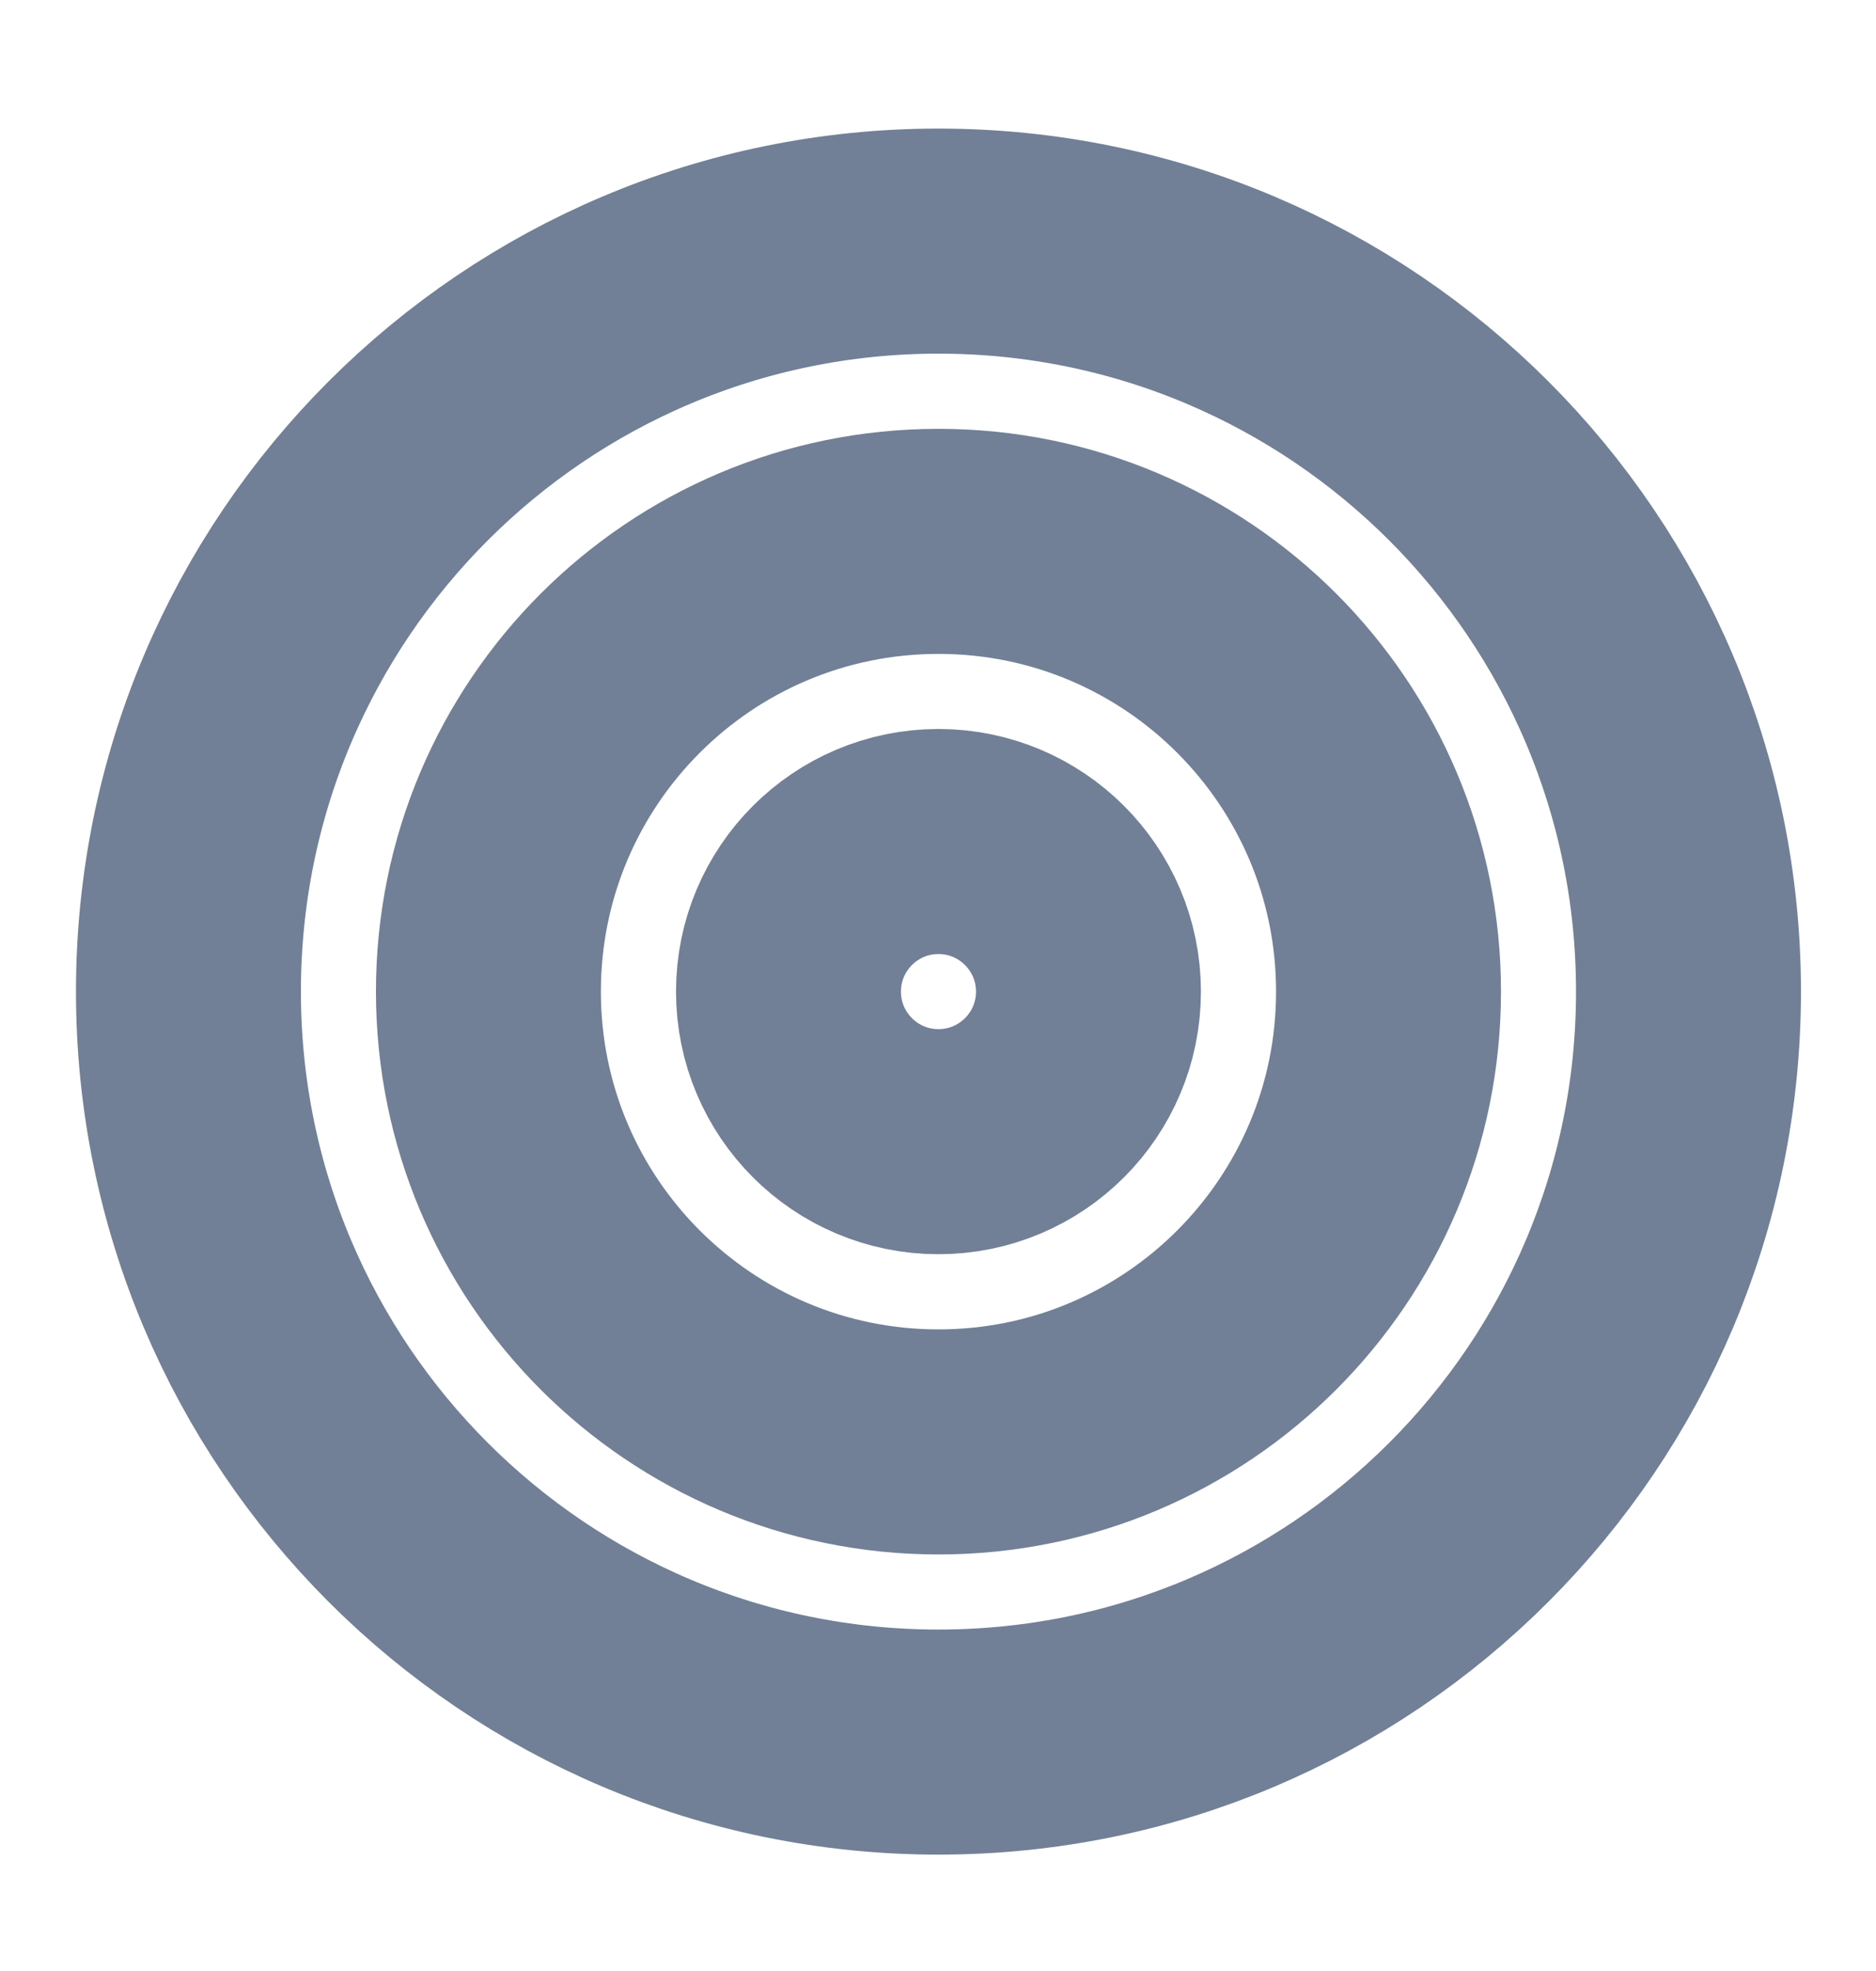 <?xml version="1.0" encoding="UTF-8" standalone="no"?><svg width='20' height='21' viewBox='0 0 20 21' fill='none' xmlns='http://www.w3.org/2000/svg'>
<g clip-path='url(#clip0_1_32)'>
<path d='M10.005 18.561C14.421 18.561 18.001 14.981 18.001 10.565C18.001 6.149 14.421 2.569 10.005 2.569C5.589 2.569 2.009 6.149 2.009 10.565C2.009 14.981 5.589 18.561 10.005 18.561Z' stroke='#718096' stroke-width='2.398' stroke-linecap='round' stroke-linejoin='round'/>
<path d='M10.005 15.363C12.655 15.363 14.803 13.215 14.803 10.565C14.803 7.915 12.655 5.768 10.005 5.768C7.355 5.768 5.207 7.915 5.207 10.565C5.207 13.215 7.355 15.363 10.005 15.363Z' stroke='#718096' stroke-width='2.398' stroke-linecap='round' stroke-linejoin='round'/>
<path d='M10.005 12.164C10.888 12.164 11.604 11.448 11.604 10.565C11.604 9.682 10.888 8.966 10.005 8.966C9.122 8.966 8.406 9.682 8.406 10.565C8.406 11.448 9.122 12.164 10.005 12.164Z' stroke='#718096' stroke-width='2.398' stroke-linecap='round' stroke-linejoin='round'/>
</g>
<defs>
<clipPath id='clip0_1_32'>
<rect width='19.19' height='19.19' fill='white' transform='translate(0.41 0.97)'/>
</clipPath>
</defs>
</svg>
